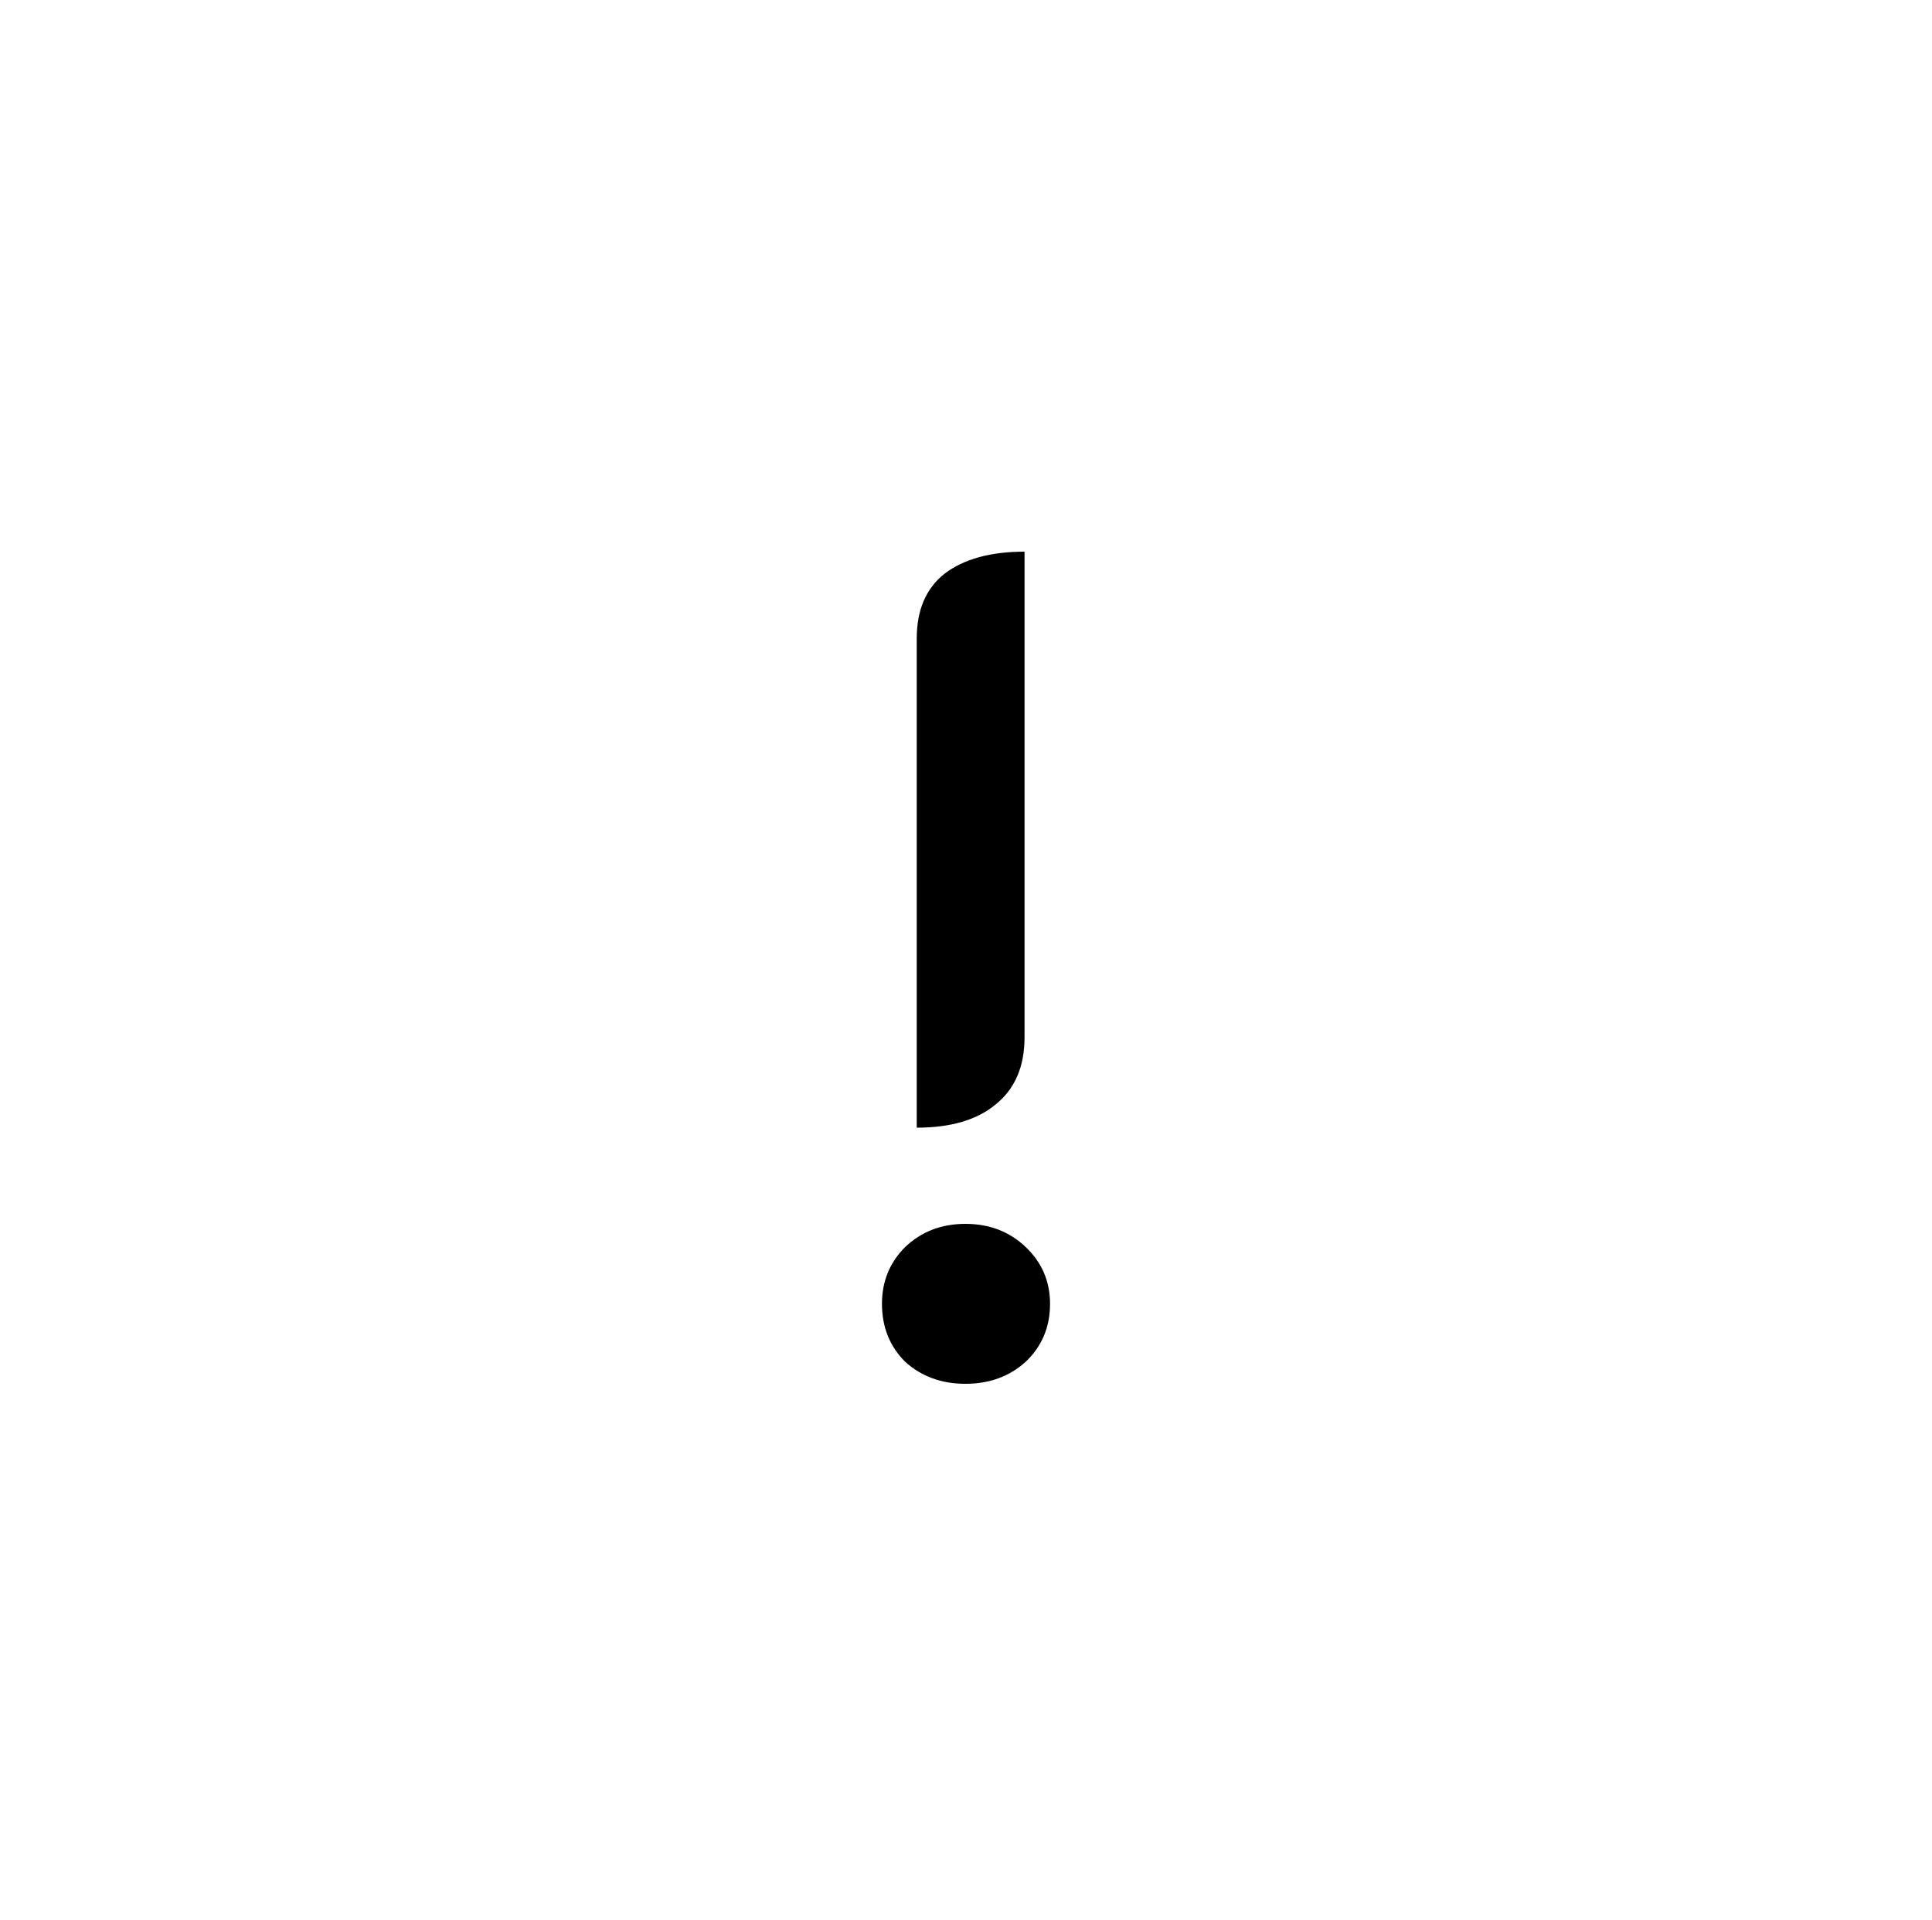 <svg width="500" height="497" viewBox="0 0 500 497" fill="none" xmlns="http://www.w3.org/2000/svg">
<path d="M237.25 165.3C237.25 157.9 239.65 152.3 244.45 148.5C249.45 144.7 256.35 142.8 265.15 142.8V268.5C265.15 276.1 262.65 281.9 257.65 285.9C252.85 289.9 246.05 291.9 237.25 291.9V165.3ZM249.85 358.2C243.65 358.2 238.45 356.3 234.25 352.5C230.25 348.5 228.25 343.5 228.25 337.5C228.25 331.7 230.25 326.8 234.25 322.8C238.45 318.8 243.65 316.8 249.85 316.8C256.05 316.8 261.25 318.8 265.45 322.8C269.65 326.8 271.75 331.7 271.75 337.5C271.75 343.5 269.65 348.5 265.45 352.5C261.25 356.3 256.05 358.2 249.85 358.2Z" fill="black"/>
</svg>

